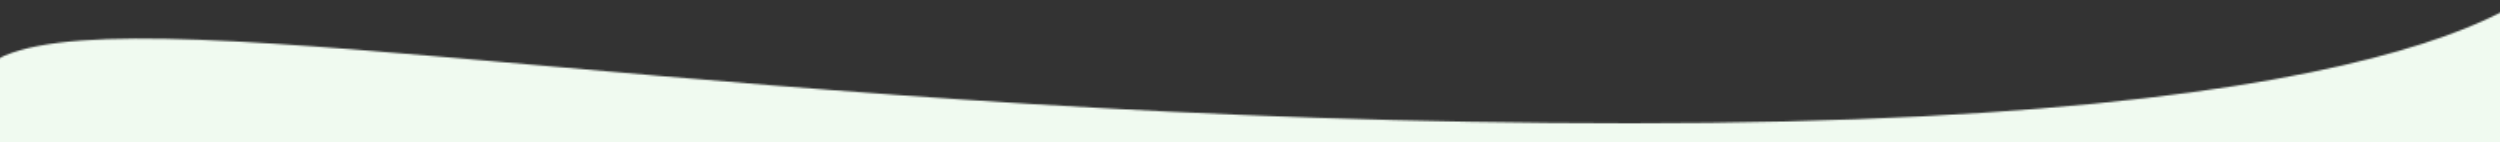 <svg width="1440" height="82" viewBox="0 0 1440 82" fill="none" xmlns="http://www.w3.org/2000/svg">
<rect x="0" y="0" width="1440" height="82" fill="#333333" stroke="none"/>
<mask id="mask0_2984_37557" style="mask-type:alpha" maskUnits="userSpaceOnUse" x="-71" y="-21" width="1567" height="741">
<path d="M1495.27 713L-69.222 719.5C-69.222 719.5 -82.728 68 2.771 32C88.272 -4 436.771 71 939.271 71C1441.77 71 1475.77 -21 1475.77 -21L1495.27 713Z" fill="#C4C4C4"/>
</mask>
<g mask="url(#mask0_2984_37557)">
<path d="M-0.648 10.363C92.394 4.55 1440 6.223 1440 6.223V82H-0.648C-0.648 82 -93.69 16.176 -0.648 10.363Z" fill="#F0FAF0"/>
</g>
</svg>
